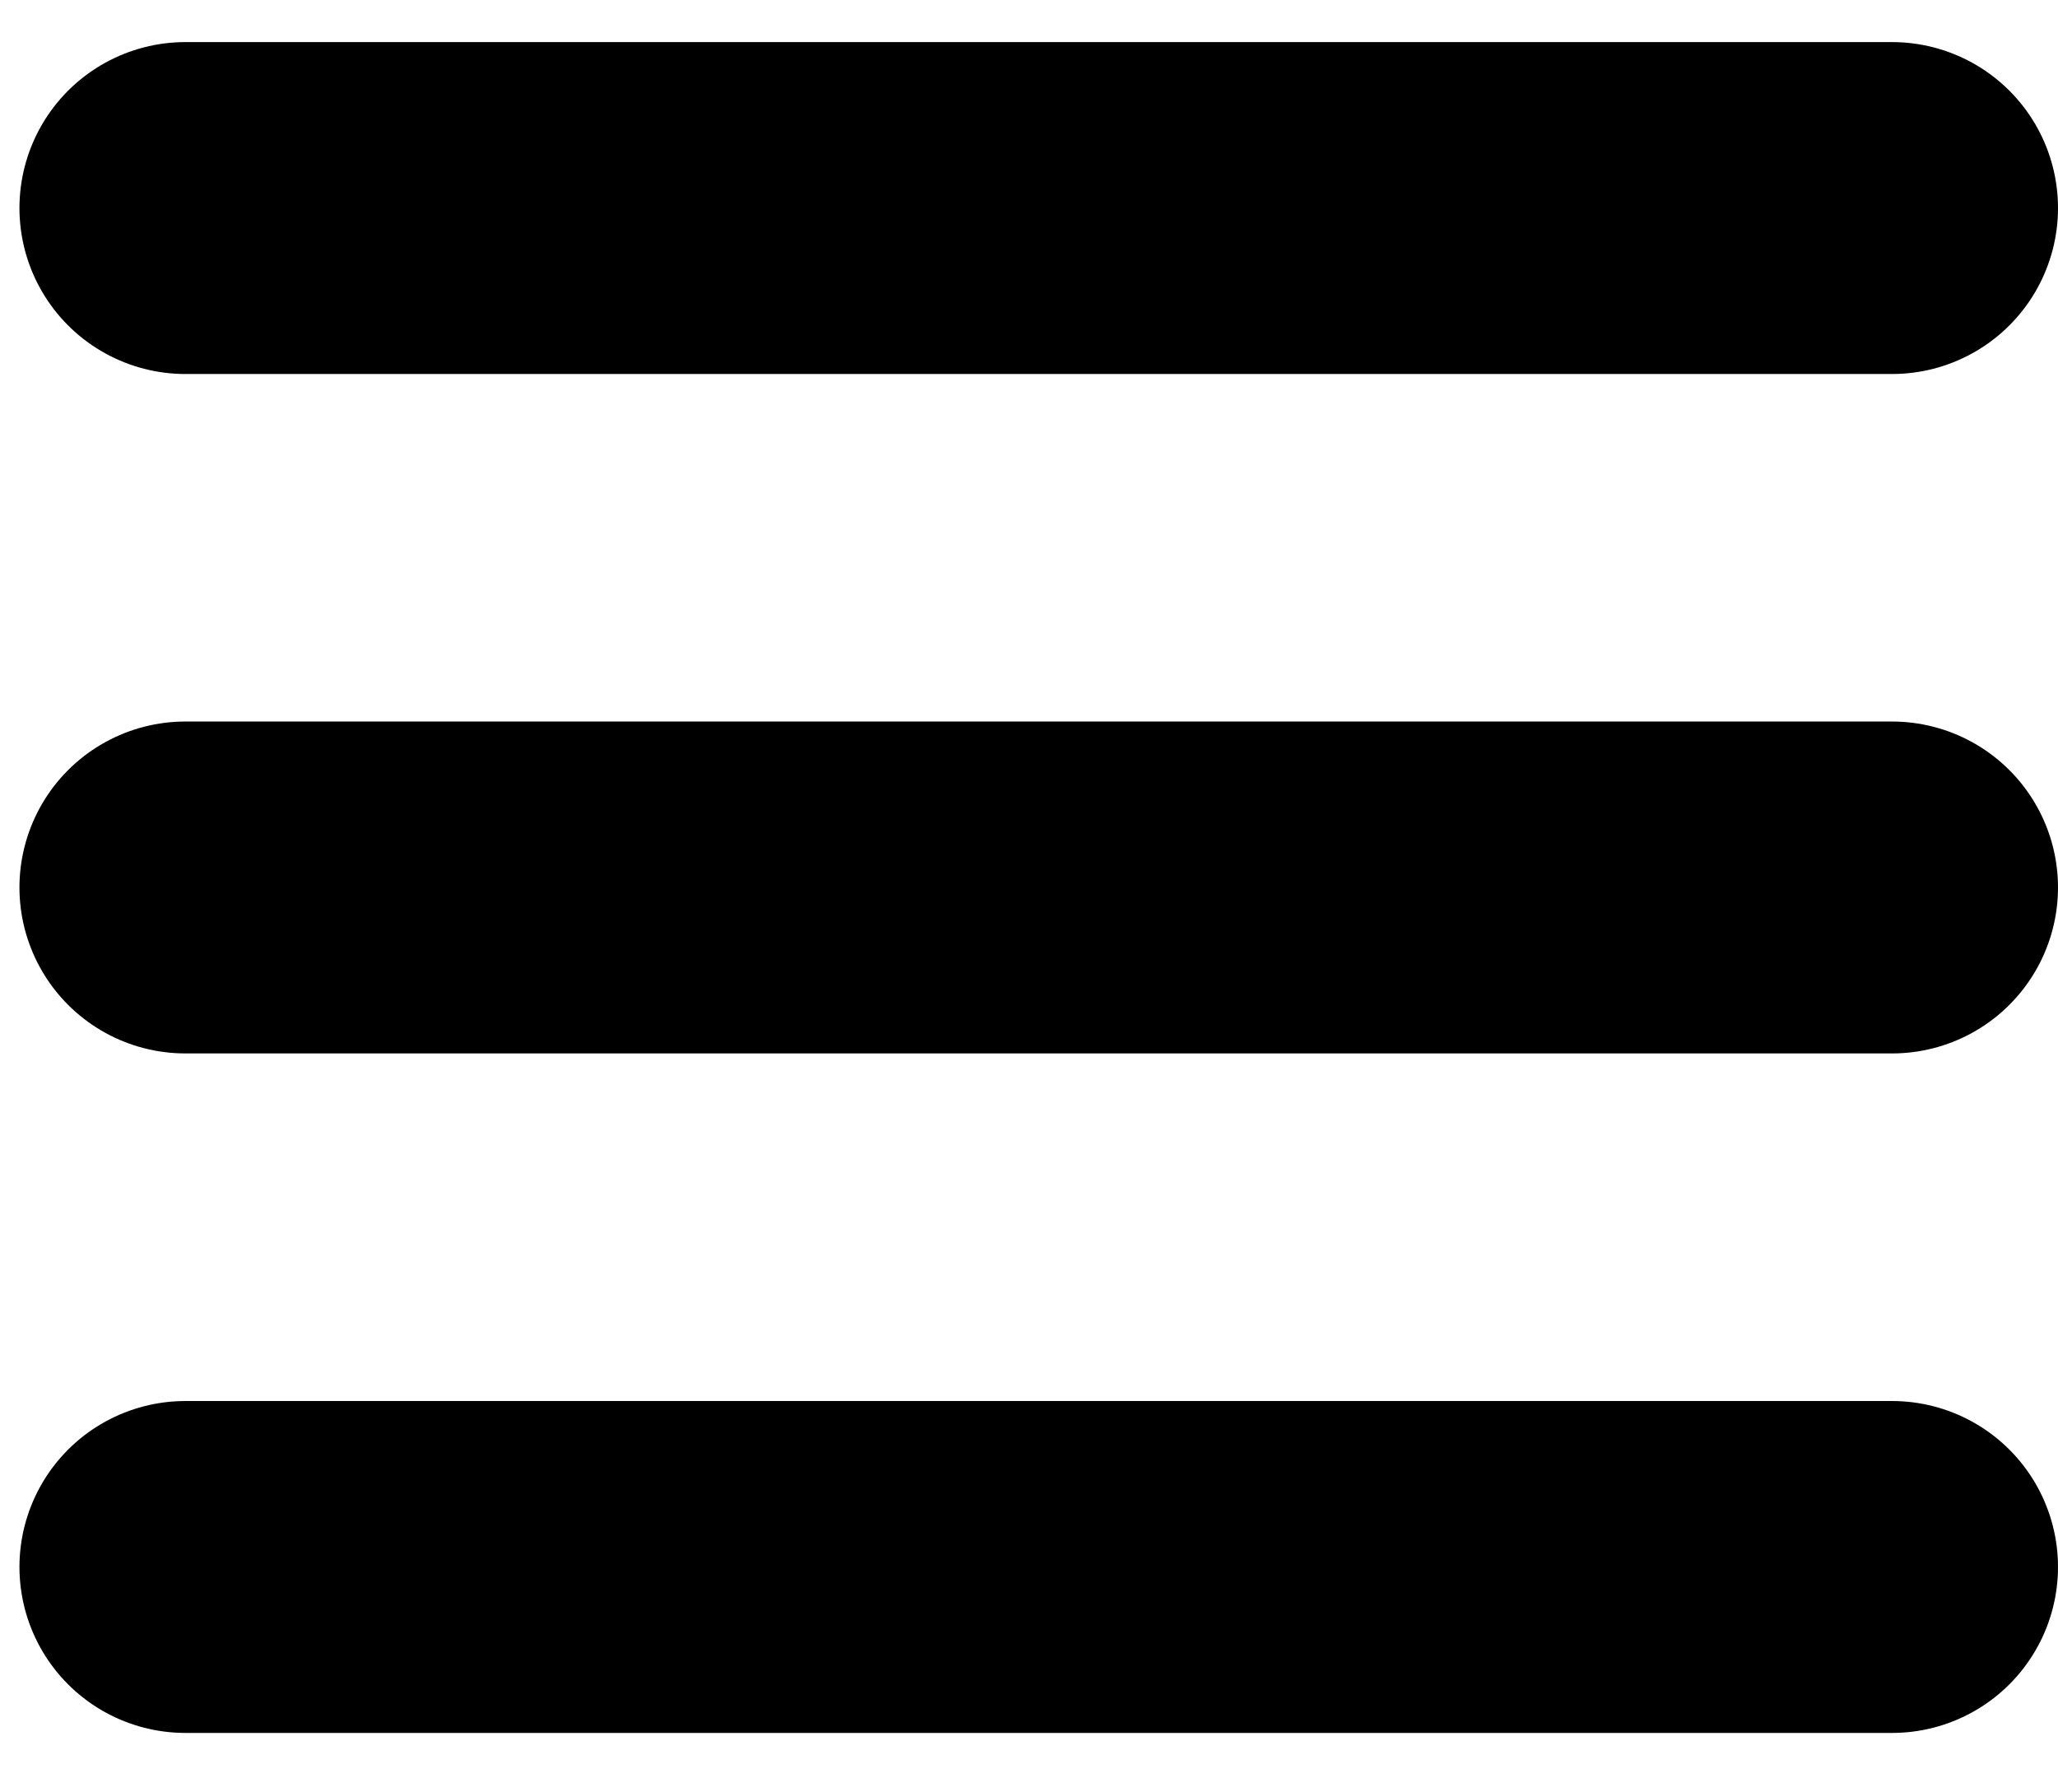 <svg width="31" height="27" viewBox="0 0 31 27" fill="none" xmlns="http://www.w3.org/2000/svg">
<line x1="2.793" y1="3.134" x2="28.5" y2="3.134" stroke="black" stroke-width="5" stroke-linecap="round"/>
<line x1="2.793" y1="13.369" x2="28.5" y2="13.369" stroke="black" stroke-width="5" stroke-linecap="round"/>
<line x1="2.793" y1="23.605" x2="28.5" y2="23.605" stroke="black" stroke-width="5" stroke-linecap="round"/>
</svg>
